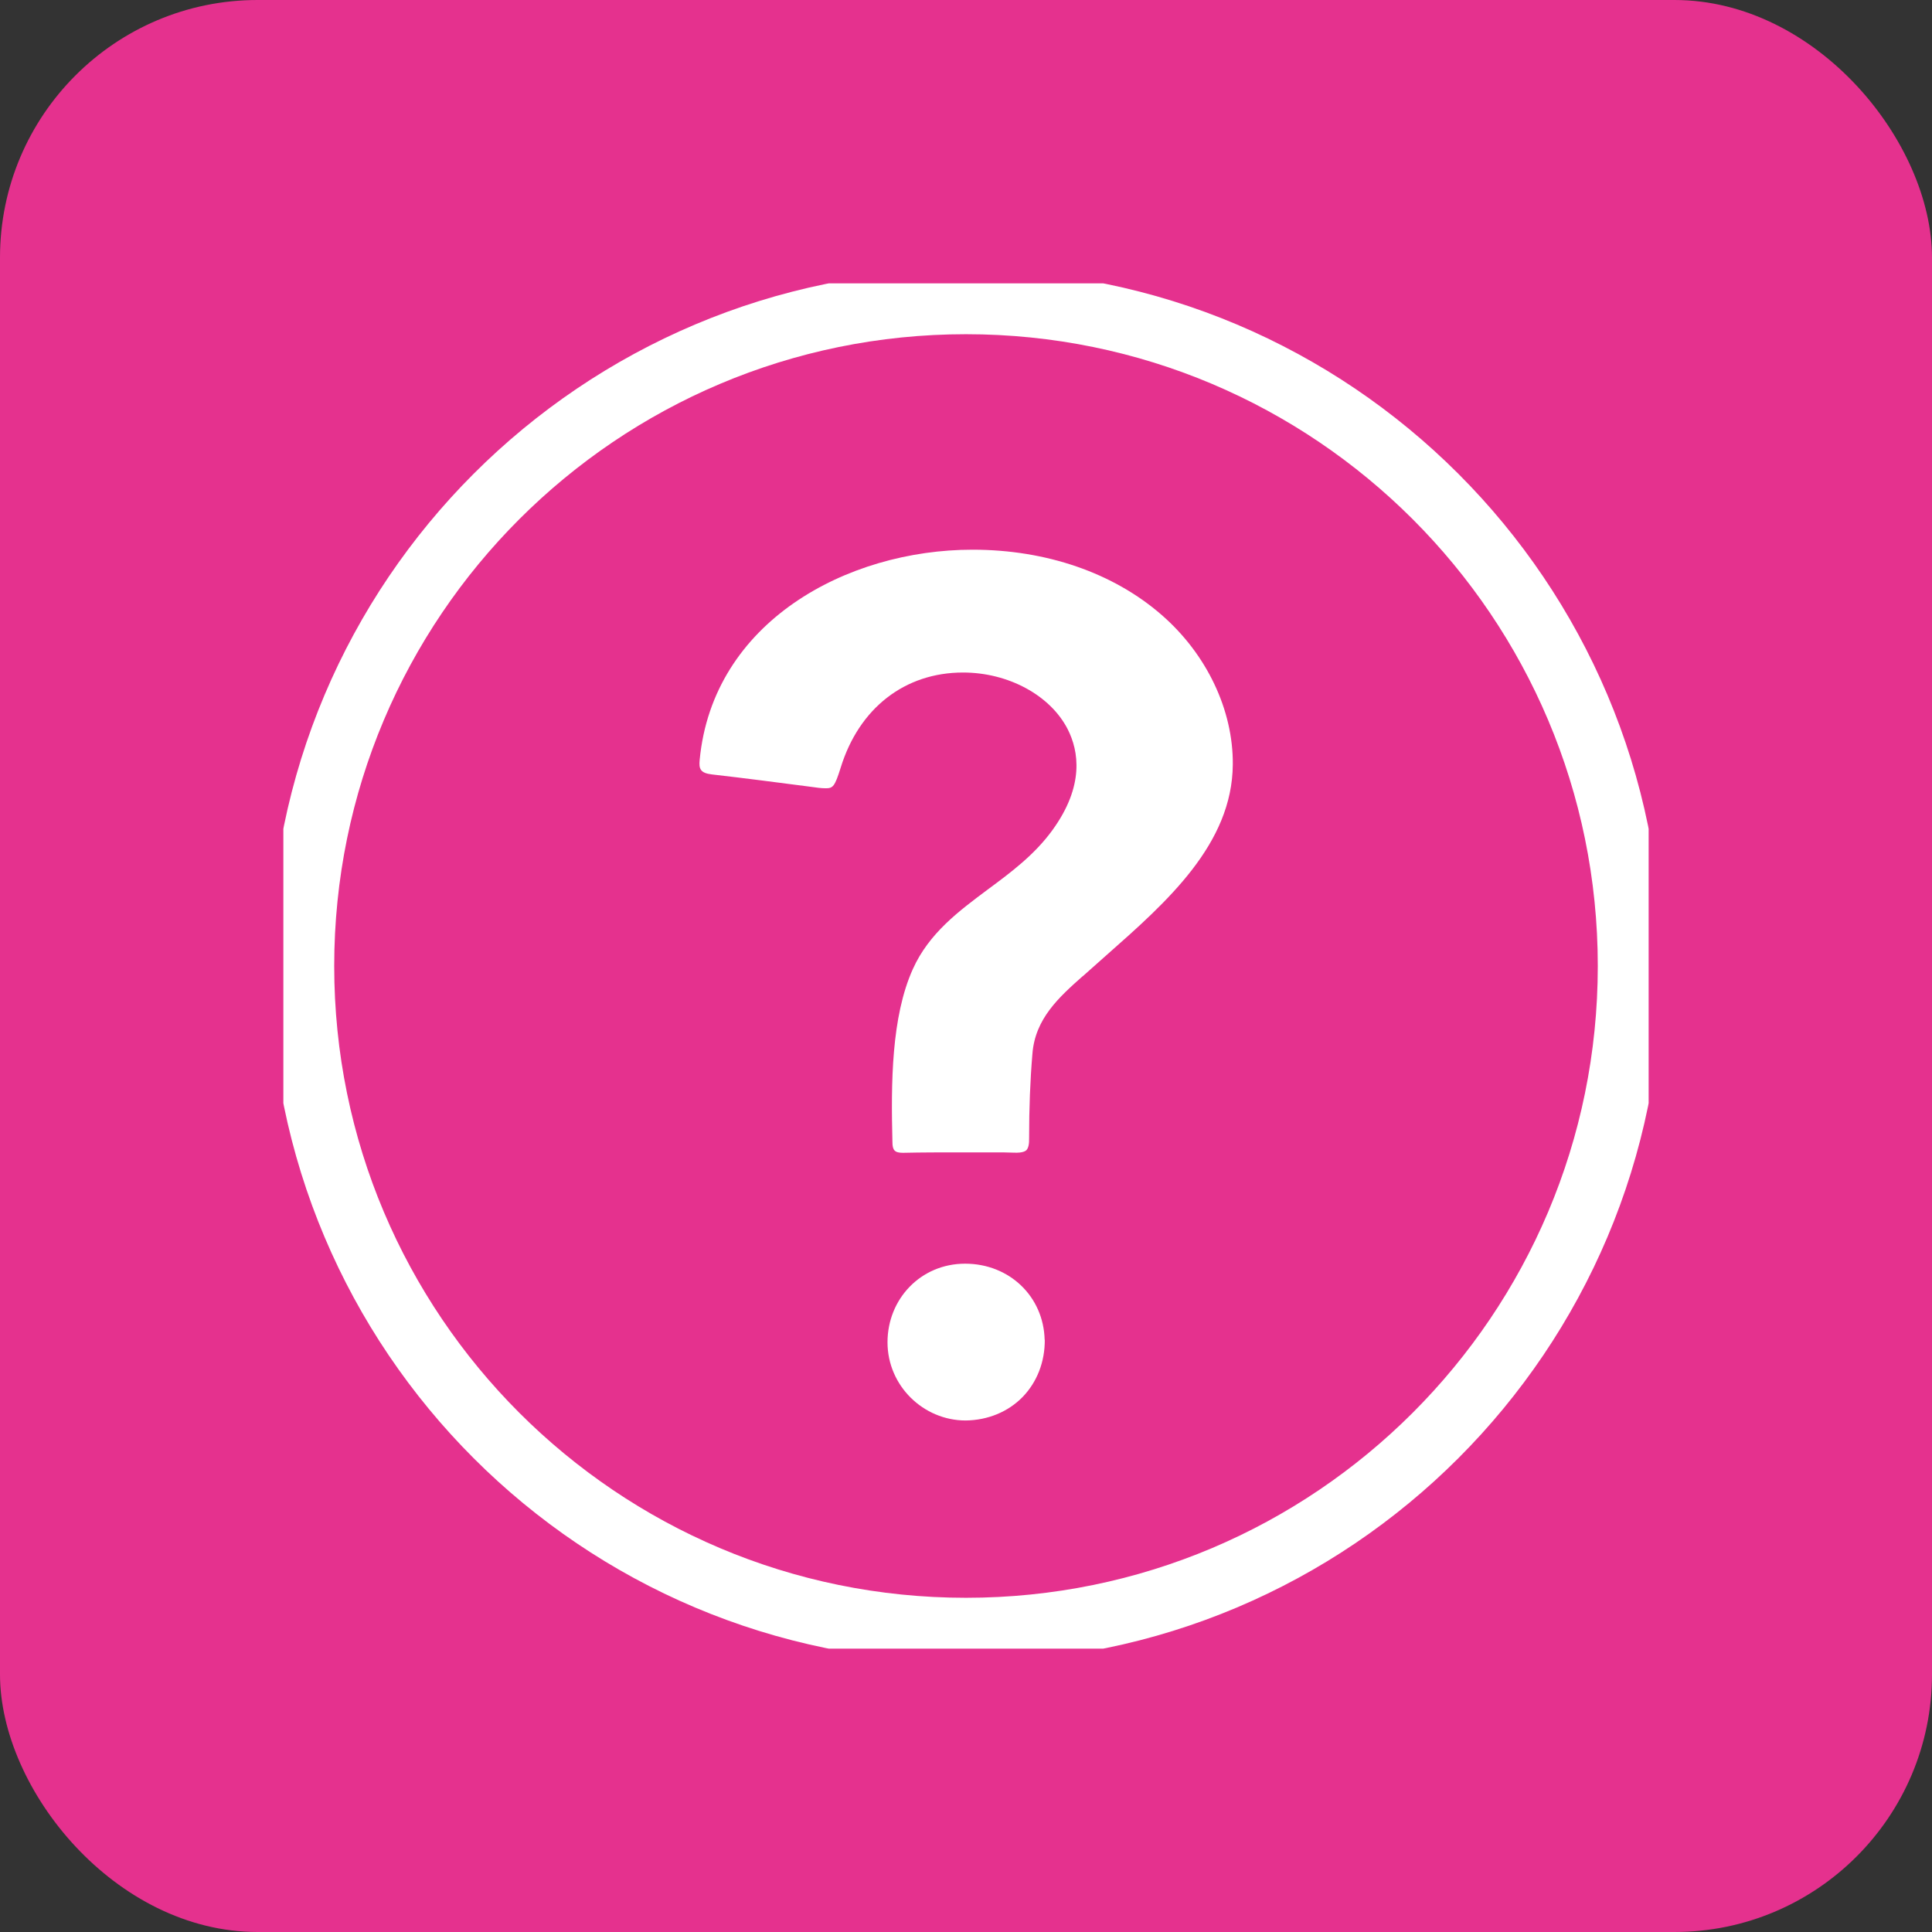 <svg width="75" height="75" viewBox="0 0 75 75" fill="none" xmlns="http://www.w3.org/2000/svg"><rect x="0" y="0" width="75" height="75" fill="#333333" stroke="none"/><rect width="75" height="75" rx="10" fill="#E5318E"></rect><g clip-path="url(#clip0_1_5356)"><path d="M40.553 52.01C40.512 50.33 39.185 49.056 37.465 49.056C35.745 49.056 34.453 50.423 34.453 52.108C34.453 53.794 35.843 55.143 37.488 55.143C38.351 55.132 39.133 54.807 39.695 54.234C40.257 53.655 40.564 52.867 40.558 52.01H40.553Z" fill="white"></path><path d="M42.03 37.9L42.968 37.066C45.291 35.015 47.839 32.768 47.857 29.674C47.874 27.56 46.843 25.394 45.1 23.876C43.229 22.243 40.622 21.339 37.755 21.339C32.872 21.339 27.67 24.143 27.161 29.501C27.126 29.843 27.184 30.011 27.636 30.063C28.898 30.207 30.178 30.375 31.436 30.538C31.702 30.578 31.899 30.601 32.05 30.601C32.333 30.601 32.403 30.543 32.635 29.802C33.347 27.491 35.125 26.107 37.384 26.107C39.145 26.107 40.779 26.993 41.45 28.313C41.873 29.147 42.111 30.503 40.848 32.235C40.153 33.191 39.232 33.874 38.34 34.534C37.222 35.368 36.064 36.226 35.438 37.616C34.598 39.475 34.587 42.059 34.644 44.335C34.644 44.659 34.737 44.752 35.056 44.752C35.791 44.735 36.562 44.735 37.303 44.735C37.465 44.735 37.622 44.735 37.772 44.735H38.589C38.844 44.735 39.099 44.735 39.348 44.746C39.73 44.764 39.817 44.671 39.846 44.648C39.921 44.567 39.956 44.416 39.95 44.179C39.95 43.003 39.991 41.943 40.078 40.912C40.182 39.539 41.12 38.705 42.024 37.9H42.03Z" fill="white"></path><path d="M37.5 63.276C51.735 63.276 63.276 51.736 63.276 37.5C63.276 23.264 51.735 11.724 37.5 11.724C23.264 11.724 11.724 23.264 11.724 37.5C11.724 51.736 23.264 63.276 37.5 63.276Z" stroke="white" stroke-width="2.5" stroke-miterlimit="10"></path></g><defs><clipPath id="clip0_1_5356"><rect width="53" height="53" fill="white" transform="translate(11 11)"></rect></clipPath></defs></svg>